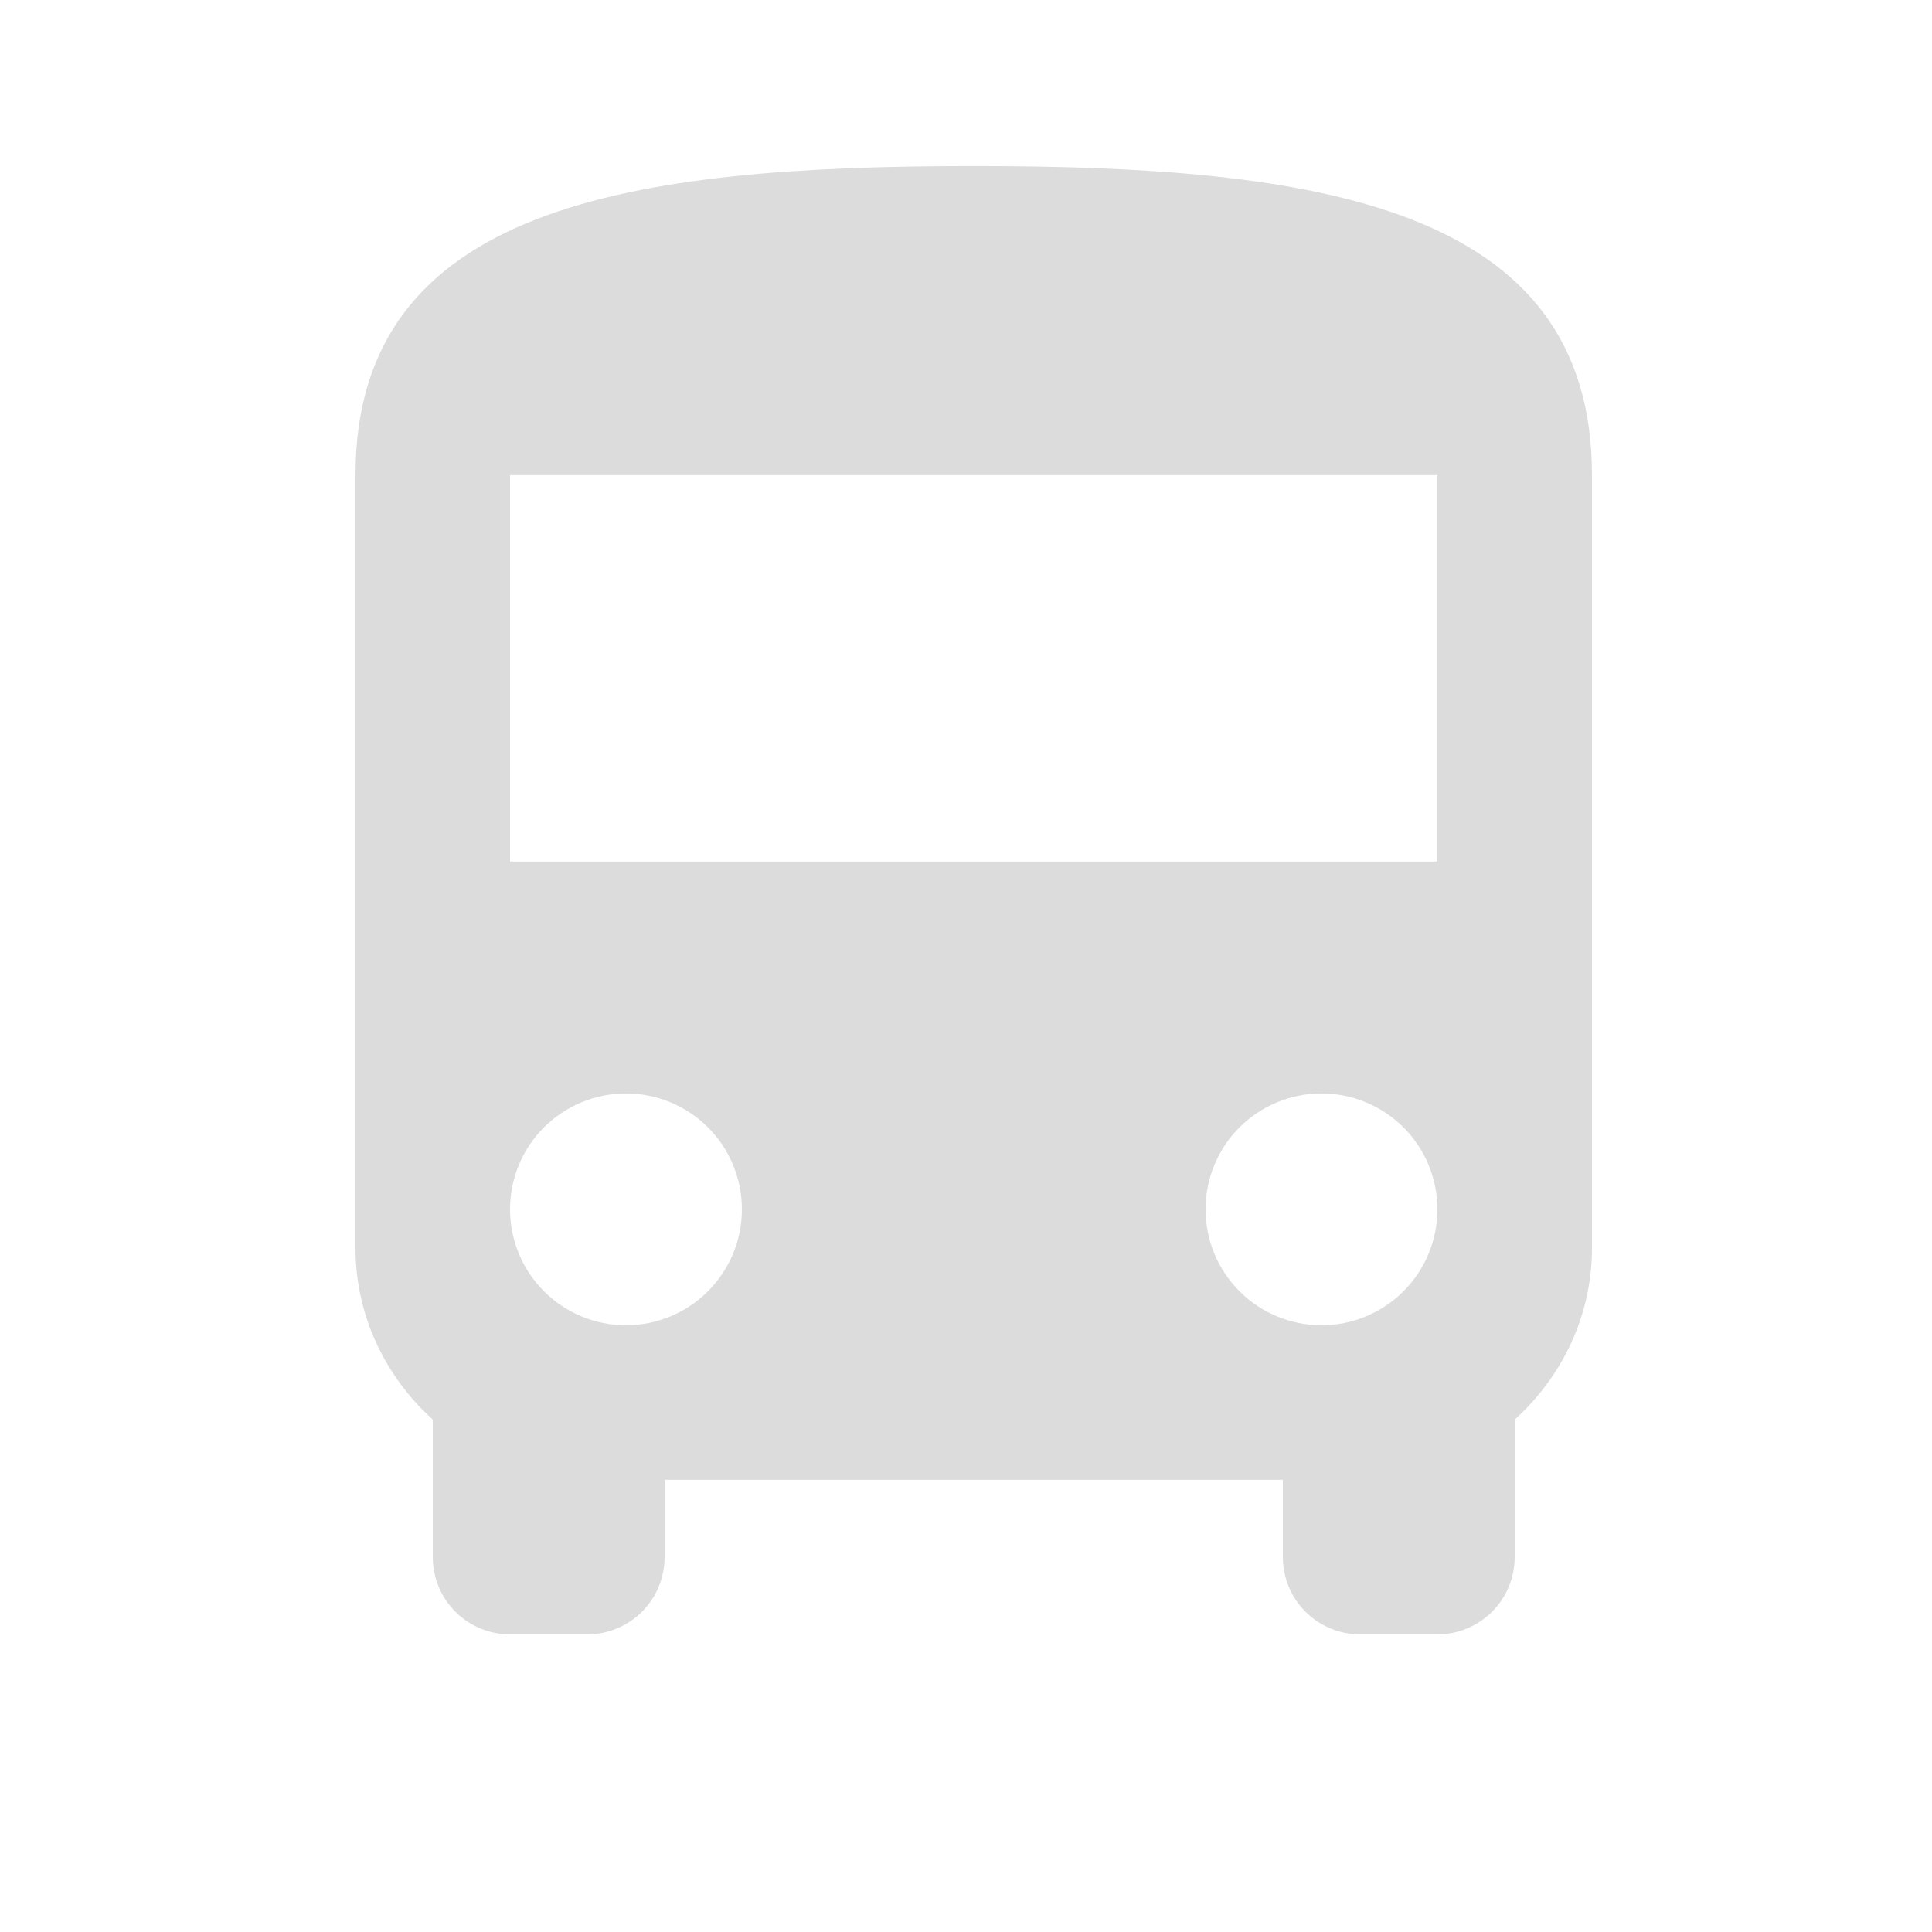 <svg width="25" height="25" viewBox="0 0 25 25" fill="none" xmlns="http://www.w3.org/2000/svg">
<g id="mdi:bus">
<path id="Vector" d="M18.6 11.149H6.6V6.149H18.6M17.1 17.149C16.702 17.149 16.321 16.991 16.039 16.709C15.758 16.428 15.6 16.047 15.6 15.649C15.6 15.251 15.758 14.869 16.039 14.588C16.321 14.307 16.702 14.149 17.1 14.149C17.498 14.149 17.879 14.307 18.161 14.588C18.442 14.869 18.6 15.251 18.6 15.649C18.6 16.047 18.442 16.428 18.161 16.709C17.879 16.991 17.498 17.149 17.1 17.149ZM8.1 17.149C7.702 17.149 7.321 16.991 7.039 16.709C6.758 16.428 6.6 16.047 6.6 15.649C6.6 15.251 6.758 14.869 7.039 14.588C7.321 14.307 7.702 14.149 8.1 14.149C8.498 14.149 8.879 14.307 9.161 14.588C9.442 14.869 9.6 15.251 9.6 15.649C9.6 16.047 9.442 16.428 9.161 16.709C8.879 16.991 8.498 17.149 8.1 17.149ZM4.6 16.149C4.6 17.029 4.99 17.819 5.6 18.369V20.149C5.6 20.414 5.705 20.668 5.893 20.856C6.08 21.043 6.335 21.149 6.6 21.149H7.6C7.865 21.149 8.12 21.043 8.307 20.856C8.495 20.668 8.6 20.414 8.6 20.149V19.149H16.6V20.149C16.6 20.414 16.705 20.668 16.893 20.856C17.08 21.043 17.335 21.149 17.6 21.149H18.6C18.865 21.149 19.119 21.043 19.307 20.856C19.495 20.668 19.6 20.414 19.6 20.149V18.369C20.21 17.819 20.6 17.029 20.6 16.149V6.149C20.6 2.649 17.02 2.149 12.6 2.149C8.18 2.149 4.6 2.649 4.6 6.149V16.149Z" fill="#DCDCDC"/>
</g>
</svg>
